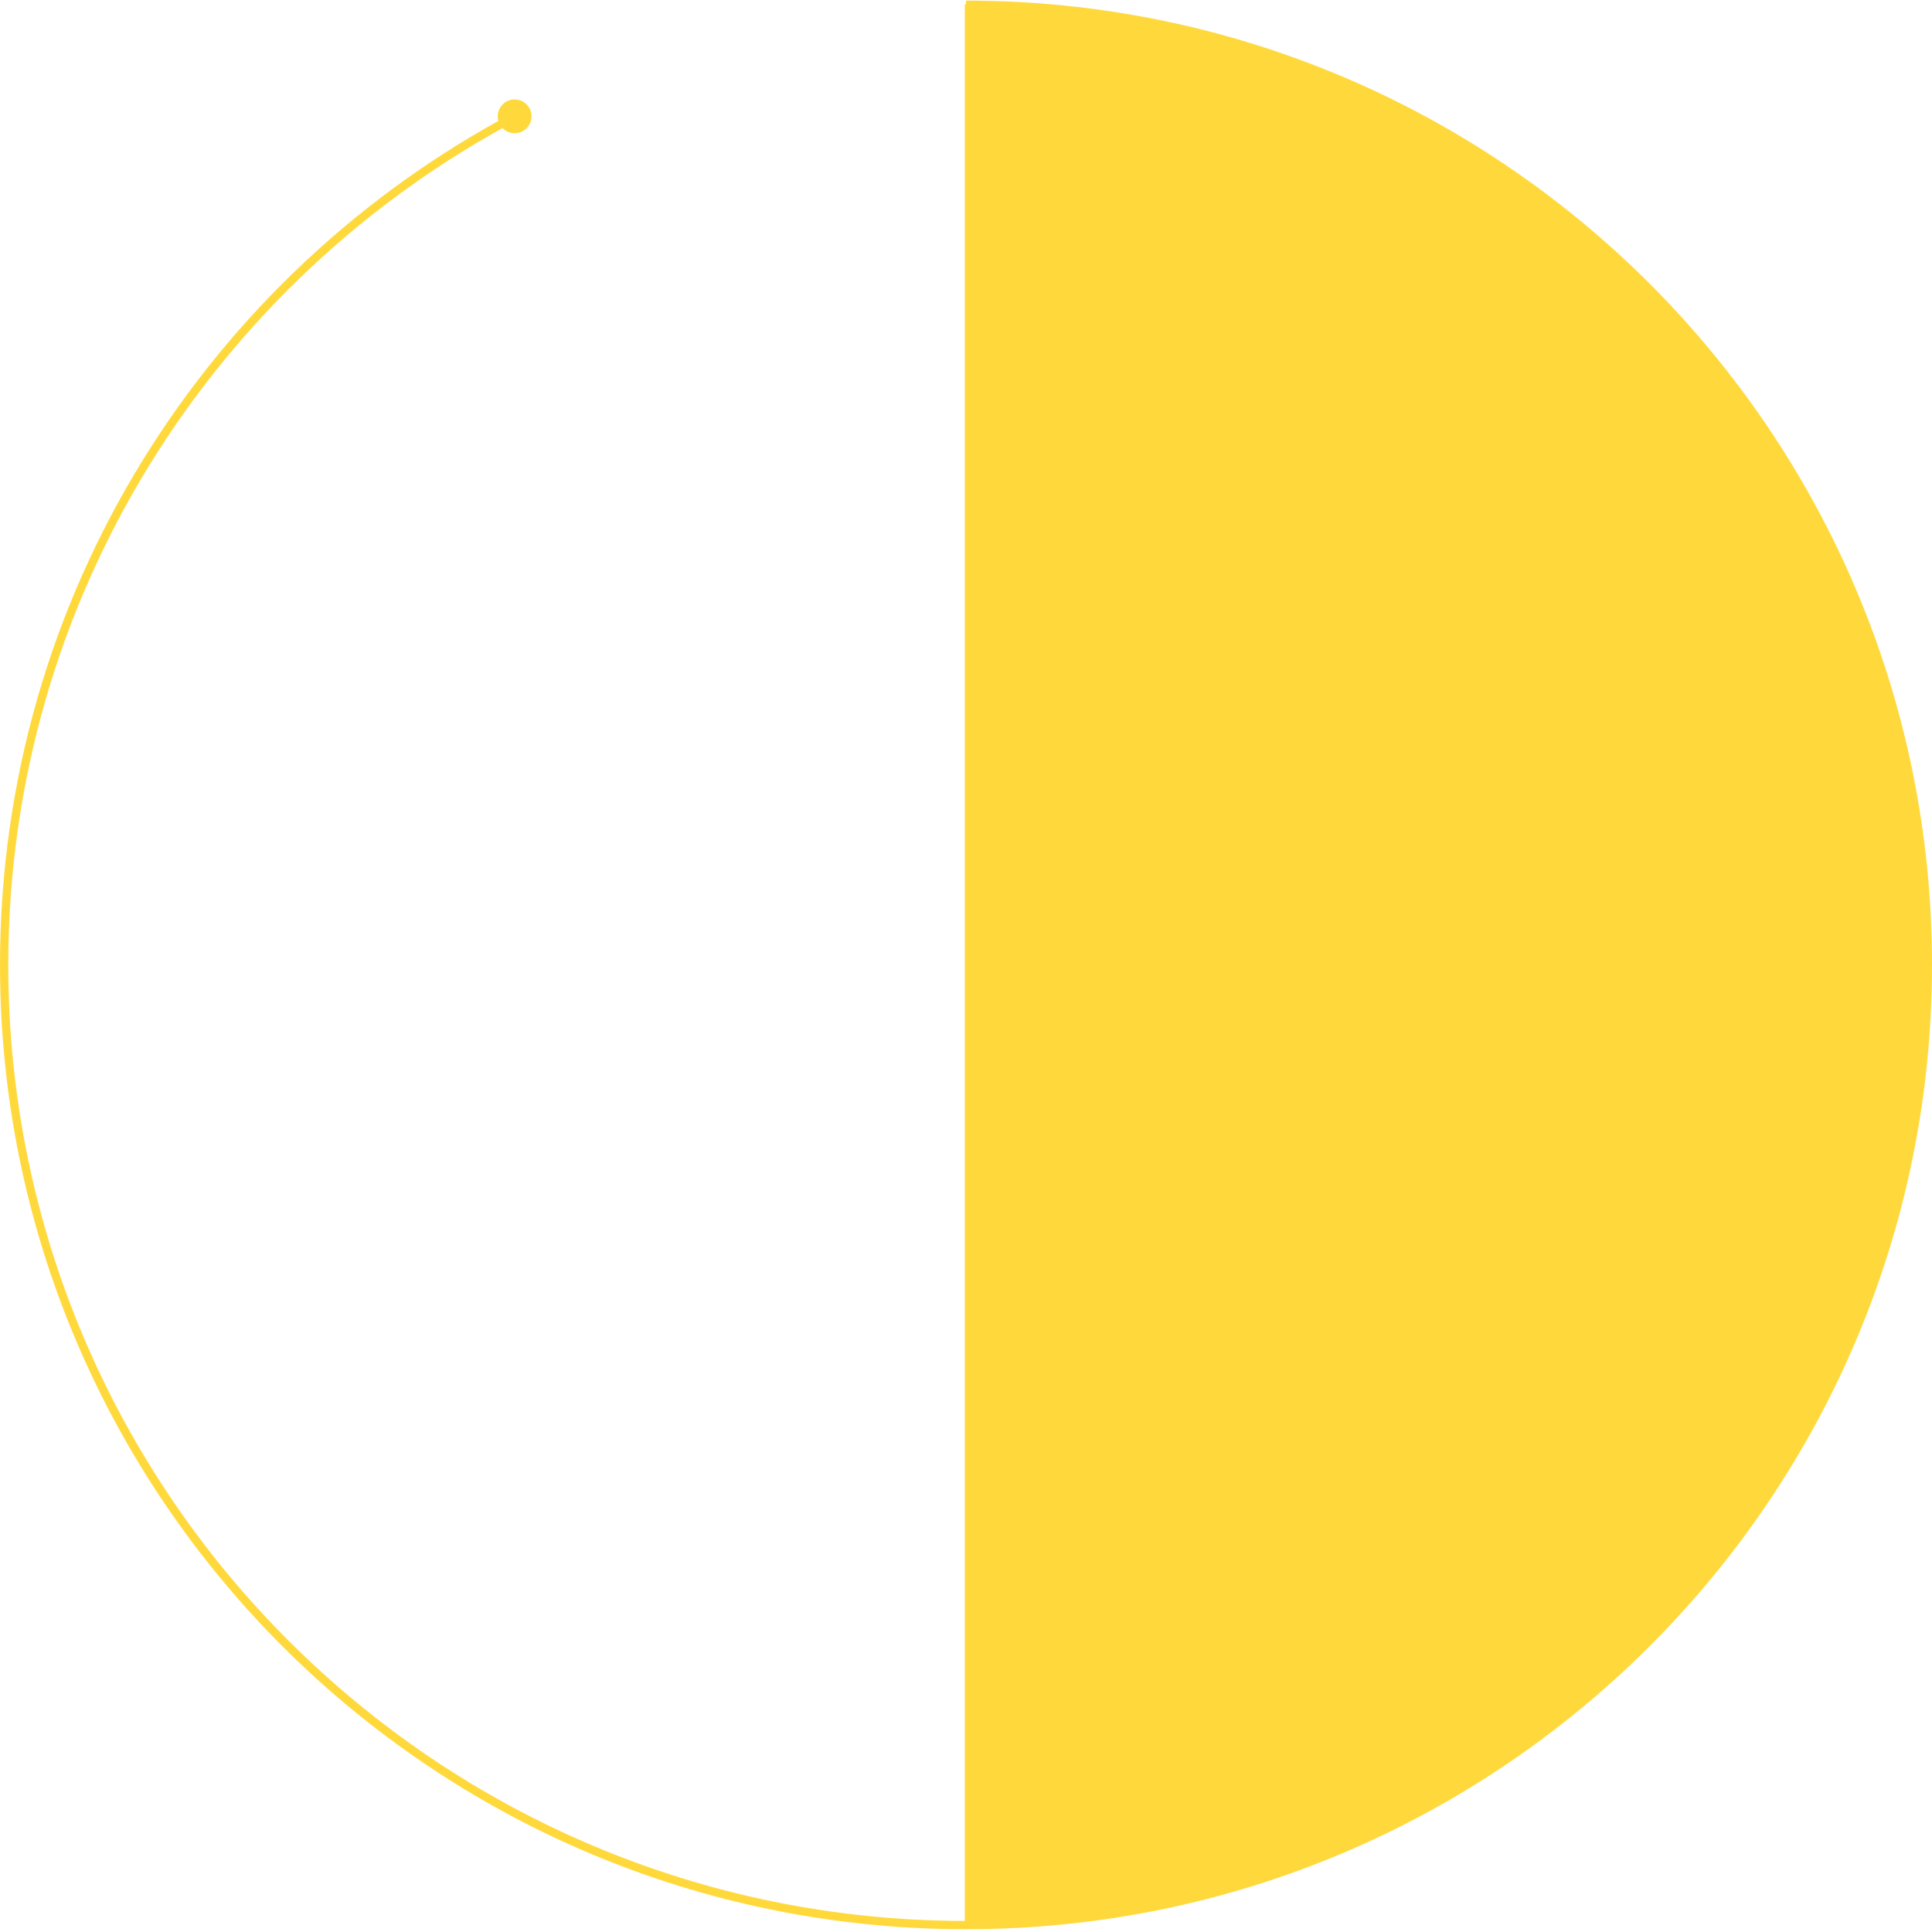 <svg width="466" height="466" viewBox="0 0 466 466" fill="none" xmlns="http://www.w3.org/2000/svg">
<path d="M232.716 464.188C360.846 464.188 464.716 360.501 464.716 232.596C464.716 104.691 360.846 1.004 232.716 1.004V464.188Z" fill="#FFD93B"/>
<path d="M233 1.146C361.13 1.146 465 104.834 465 232.739C465 360.644 361.13 464.331 233 464.331C104.87 464.331 1 360.644 1 232.739C1 143.944 51.06 66.821 124.543 27.959" stroke="#FFD93B" stroke-width="2"/>
<circle cx="124.133" cy="28.056" r="4.077" fill="#FFD93B"/>
</svg>
